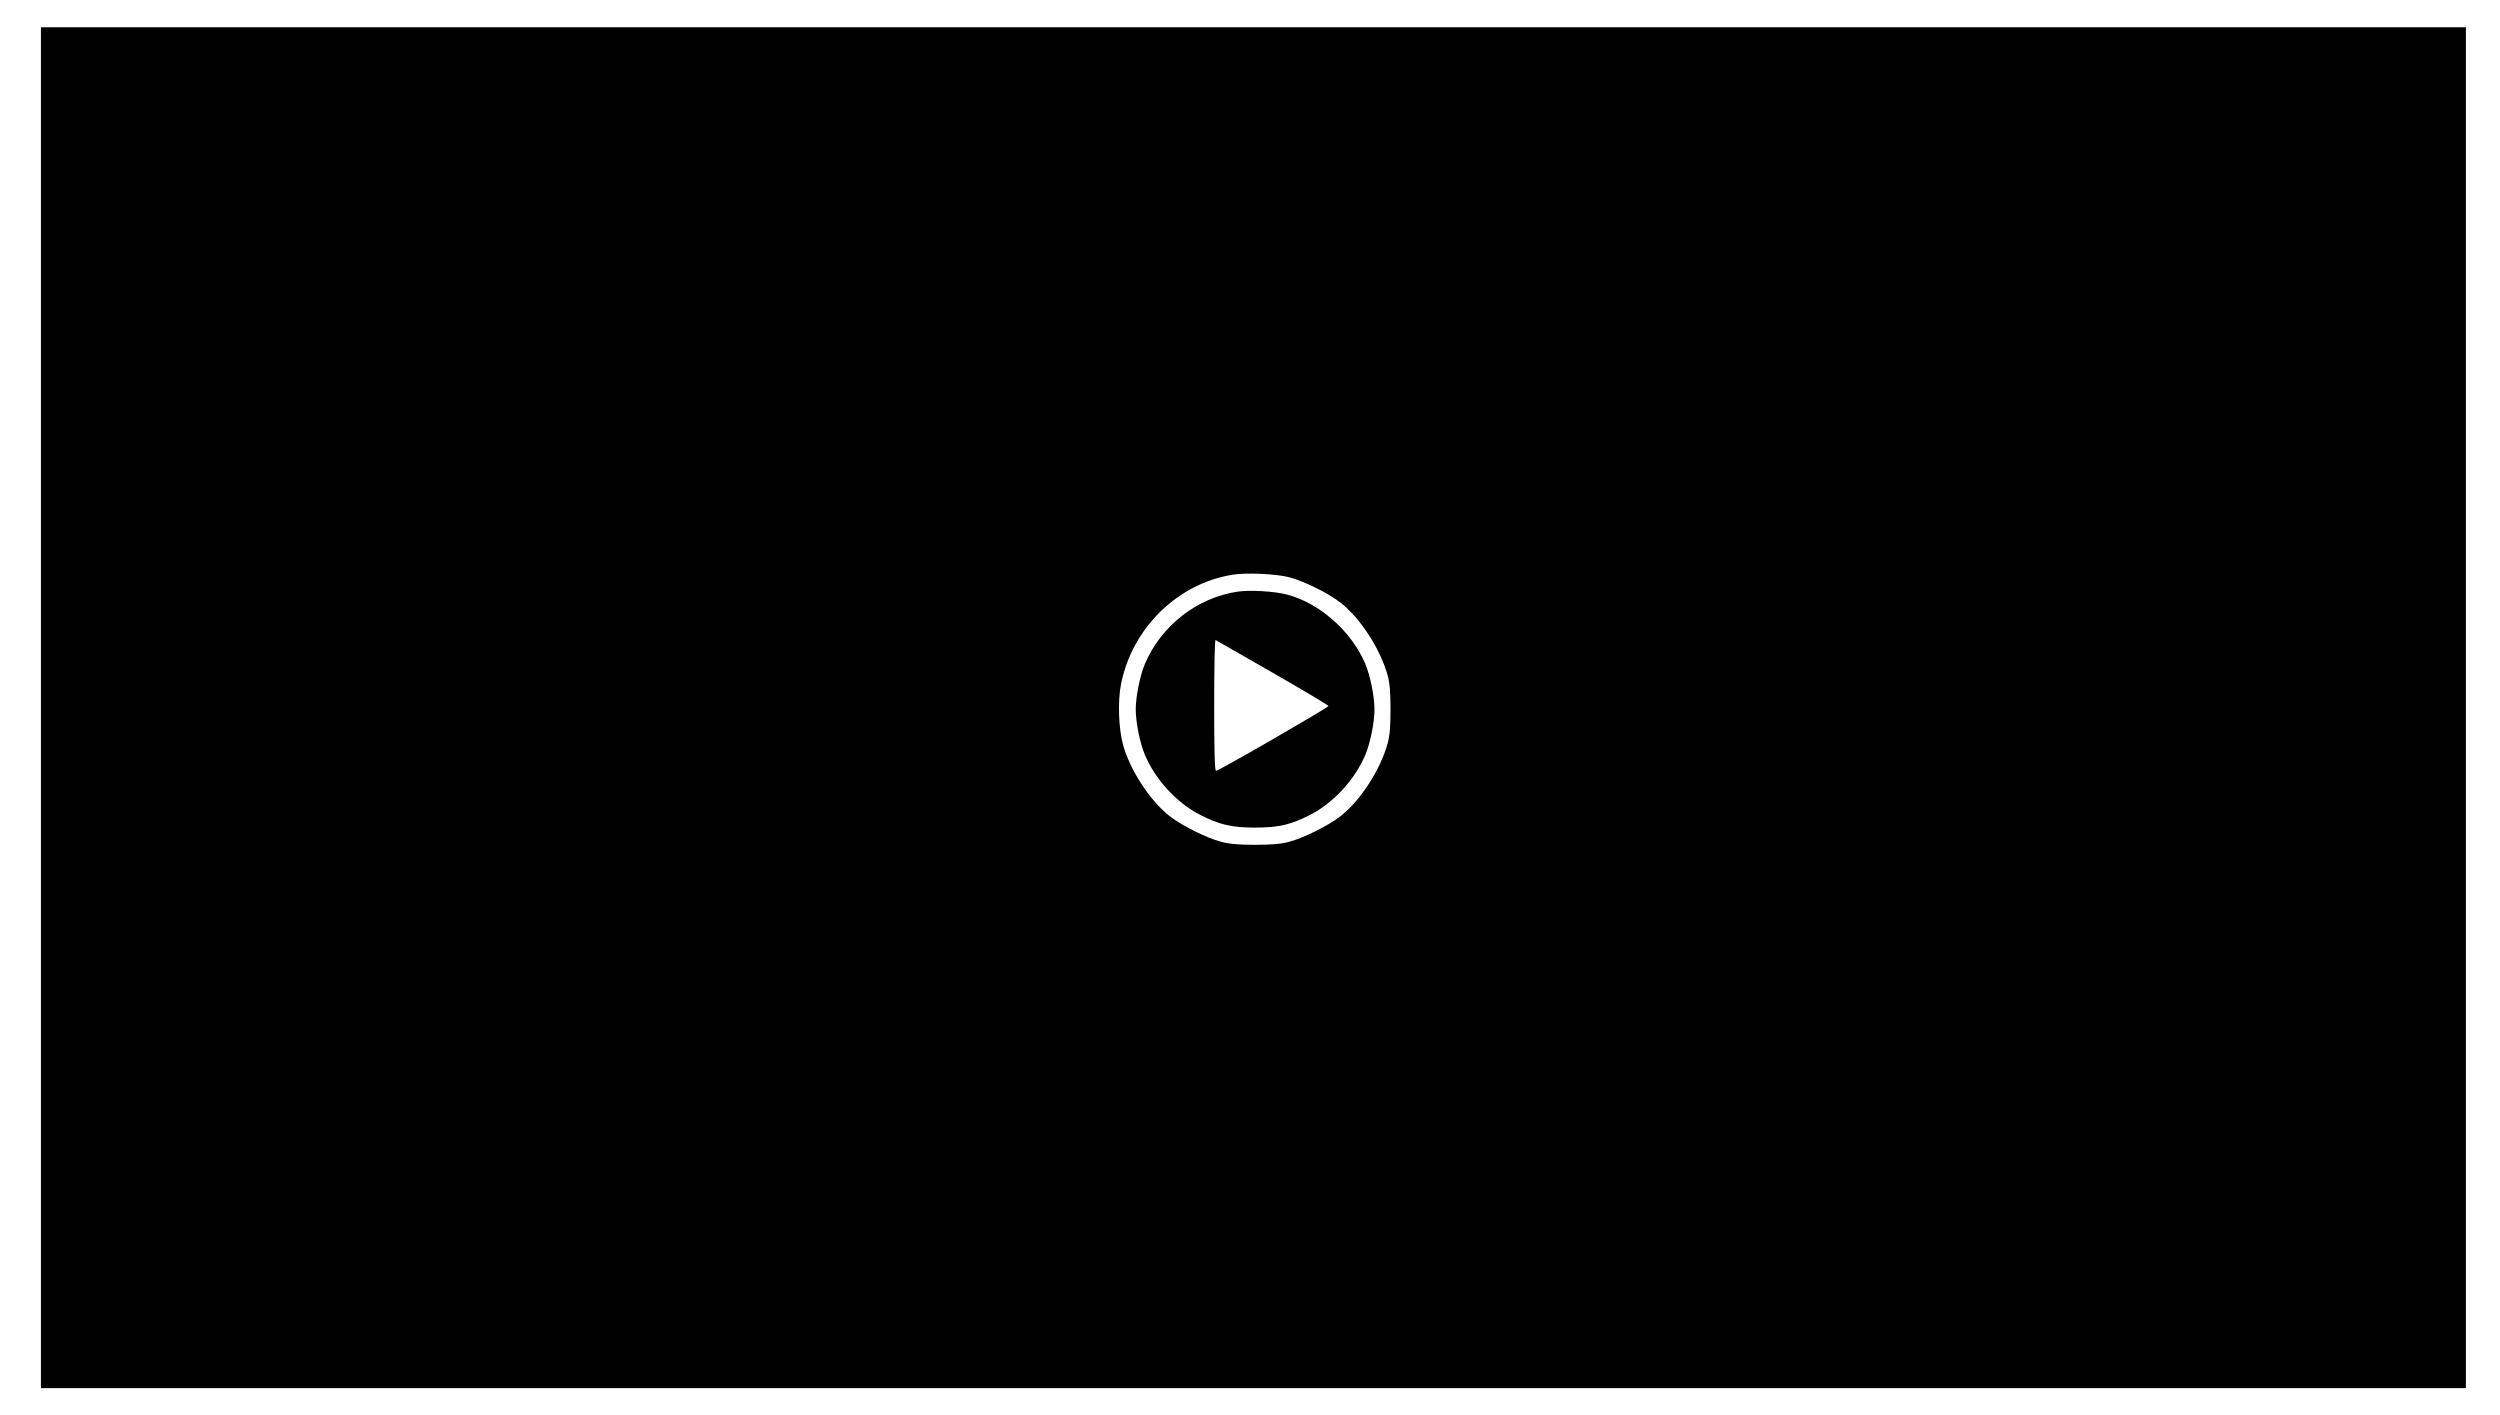 <?xml version="1.0" standalone="no"?>
<!DOCTYPE svg PUBLIC "-//W3C//DTD SVG 20010904//EN"
 "http://www.w3.org/TR/2001/REC-SVG-20010904/DTD/svg10.dtd">
<svg version="1.0" xmlns="http://www.w3.org/2000/svg"
 width="1466pt" height="830pt" viewBox="0 0 1466 830"
 preserveAspectRatio="xMidYMid meet">

<g transform="translate(0,830) scale(0.1,-0.1)"
fill="#000000" stroke="none">
<path d="M240 4150 l0 -3990 7110 0 7110 0 0 3990 0 3990 -7110 0 -7110 0 0
-3990z m7320 765 c83 -21 231 -94 301 -149 117 -92 233 -271 276 -426 13 -47
17 -101 17 -200 0 -99 -4 -153 -17 -200 -43 -155 -159 -334 -276 -426 -69 -54
-216 -128 -301 -150 -46 -13 -103 -18 -200 -18 -97 0 -154 5 -200 18 -85 22
-232 96 -301 150 -116 91 -234 272 -274 421 -26 96 -31 256 -11 355 66 328
332 589 655 640 78 13 255 5 331 -15z"/>
<path d="M7260 4831 c-240 -35 -452 -200 -547 -426 -28 -67 -53 -190 -53 -265
0 -75 25 -198 53 -265 61 -145 185 -281 322 -352 114 -59 187 -76 325 -76 138
0 211 17 325 76 137 71 261 207 322 352 28 67 53 190 53 265 0 75 -25 198 -53
265 -81 193 -269 359 -462 409 -75 19 -213 27 -285 17z m203 -476 c180 -103
327 -191 327 -195 0 -9 -643 -380 -659 -380 -8 0 -11 106 -11 386 0 212 3 383
8 381 4 -2 154 -88 335 -192z"/>
</g>
</svg>
